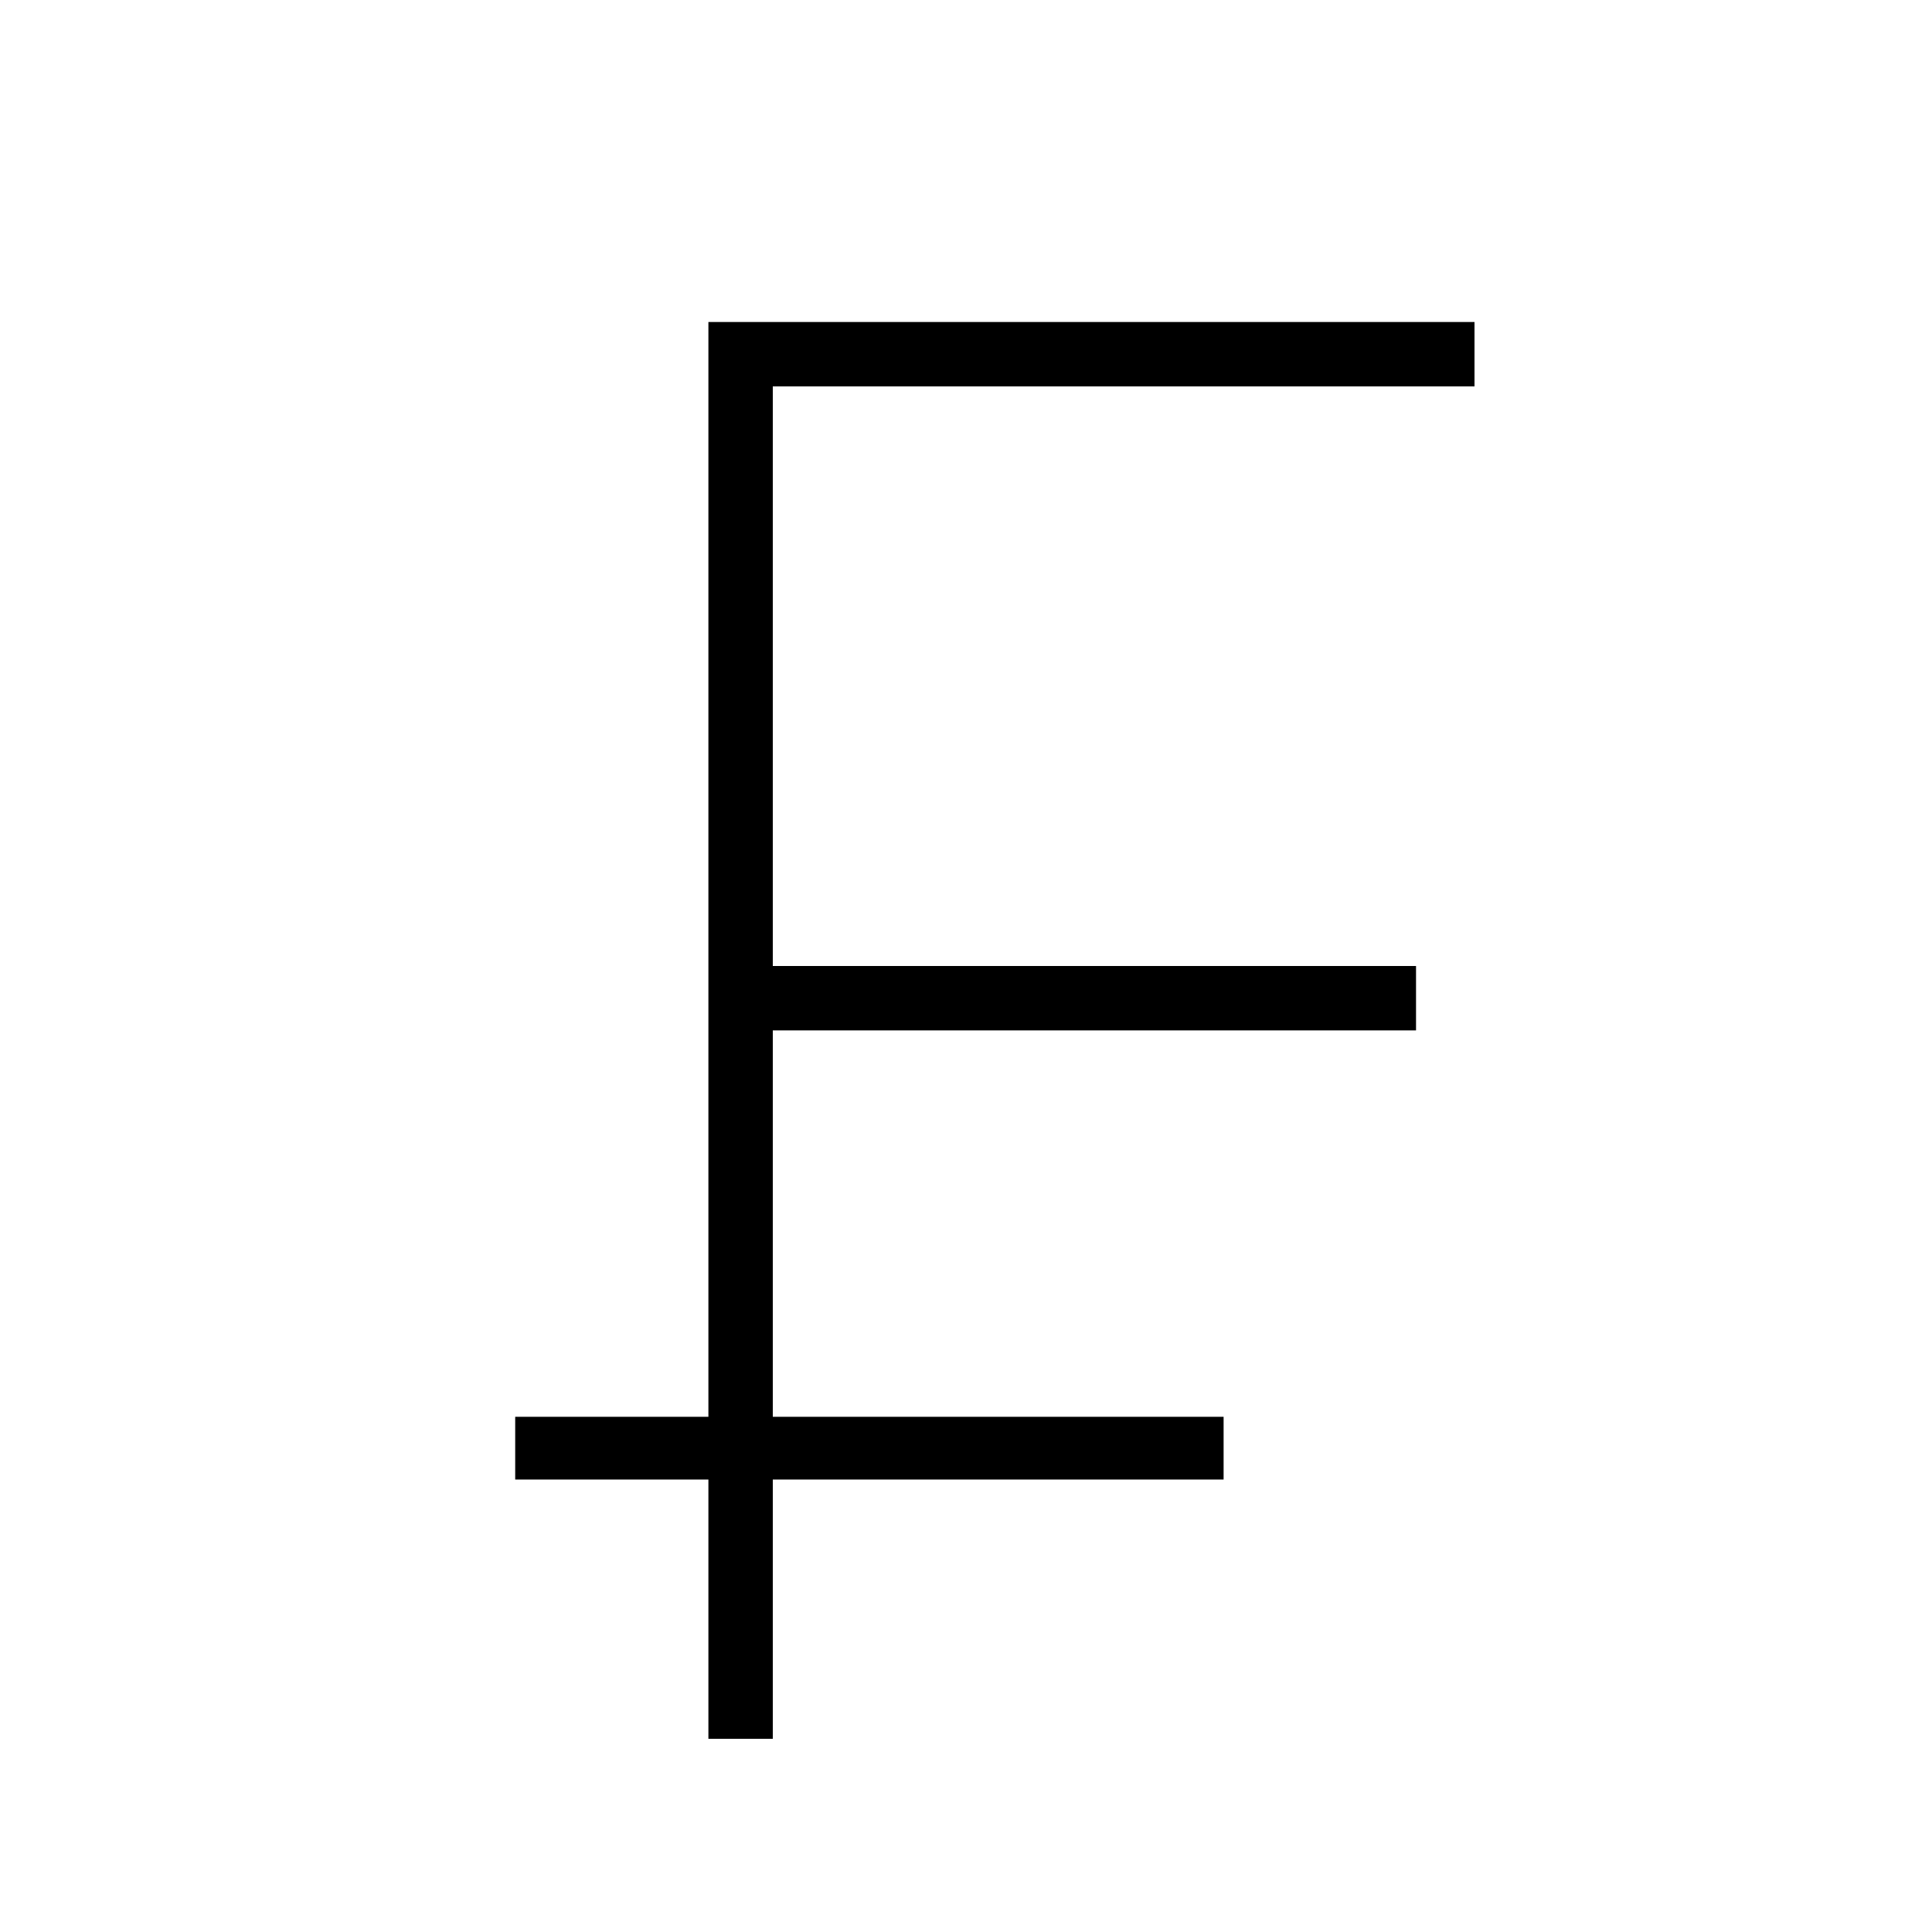 <?xml version="1.0" encoding="utf-8"?>
<!-- Generator: Adobe Illustrator 19.2.1, SVG Export Plug-In . SVG Version: 6.00 Build 0)  -->
<svg version="1.0" id="art" xmlns="http://www.w3.org/2000/svg" xmlns:xlink="http://www.w3.org/1999/xlink" x="0px" y="0px"
	 width="30px" height="30px" viewBox="0 0 30 30" enable-background="new 0 0 30 30" xml:space="preserve">
<polygon points="11,27 12,27 12,22.974 19,22.974 19,22 12,22 12,16 21.988,16 21.988,15 12,15 12,6 22.896,6 22.896,5 11,5 11,22 
	8,22 8,22.974 11,22.974 "/>
</svg>
